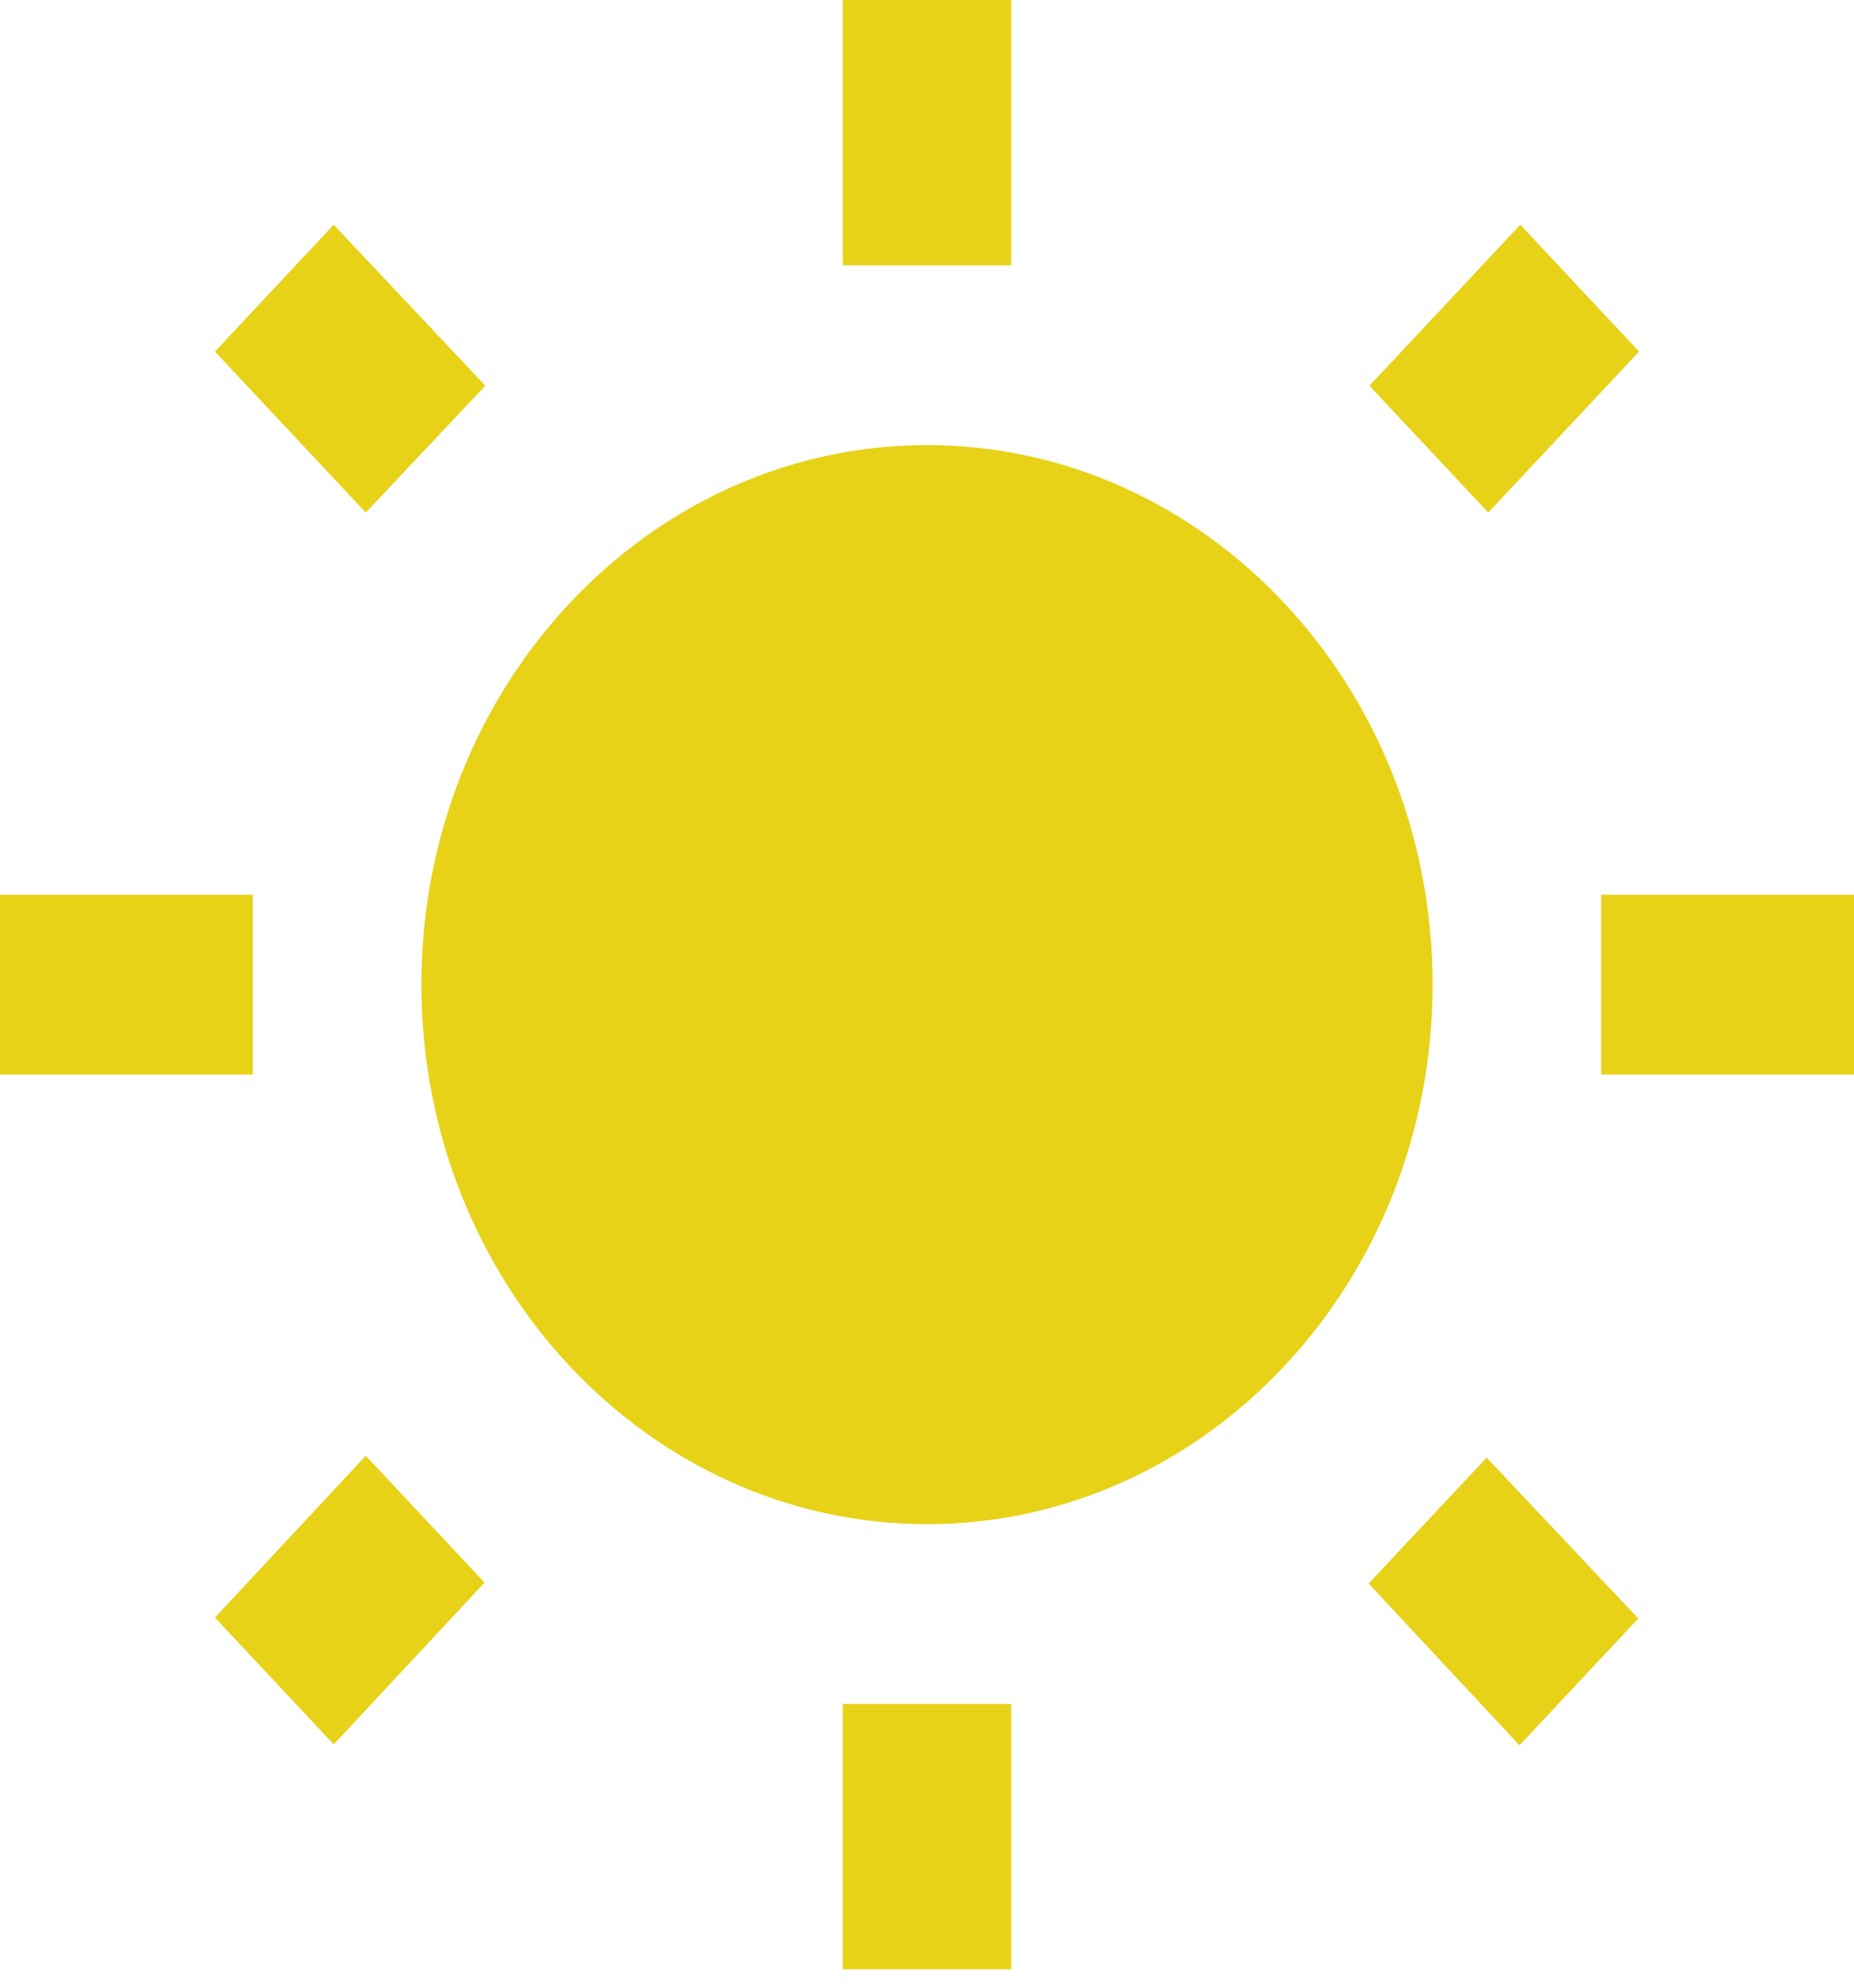 <svg width="14" height="15" viewBox="0 0 14 15" fill="none" xmlns="http://www.w3.org/2000/svg">
<path d="M3.665 2.911L2.52 1.696L1.623 2.653L2.762 3.868L3.665 2.911ZM1.909 6.752H0V8.109H1.909V6.752ZM7.636 0H6.364V2.002H7.636V0ZM12.377 2.653L11.48 1.696L10.341 2.911L11.238 3.868L12.377 2.653ZM10.335 11.95L11.474 13.171L12.371 12.214L11.226 11L10.335 11.95ZM12.091 6.752V8.109H14V6.752H12.091ZM7 3.359C4.894 3.359 3.182 5.184 3.182 7.43C3.182 9.676 4.894 11.502 7 11.502C9.106 11.502 10.818 9.676 10.818 7.43C10.818 5.184 9.106 3.359 7 3.359ZM6.364 14.861H7.636V12.859H6.364V14.861ZM1.623 12.207L2.52 13.164L3.659 11.943L2.762 10.986L1.623 12.207Z" fill="#E7D217"/>
</svg>
